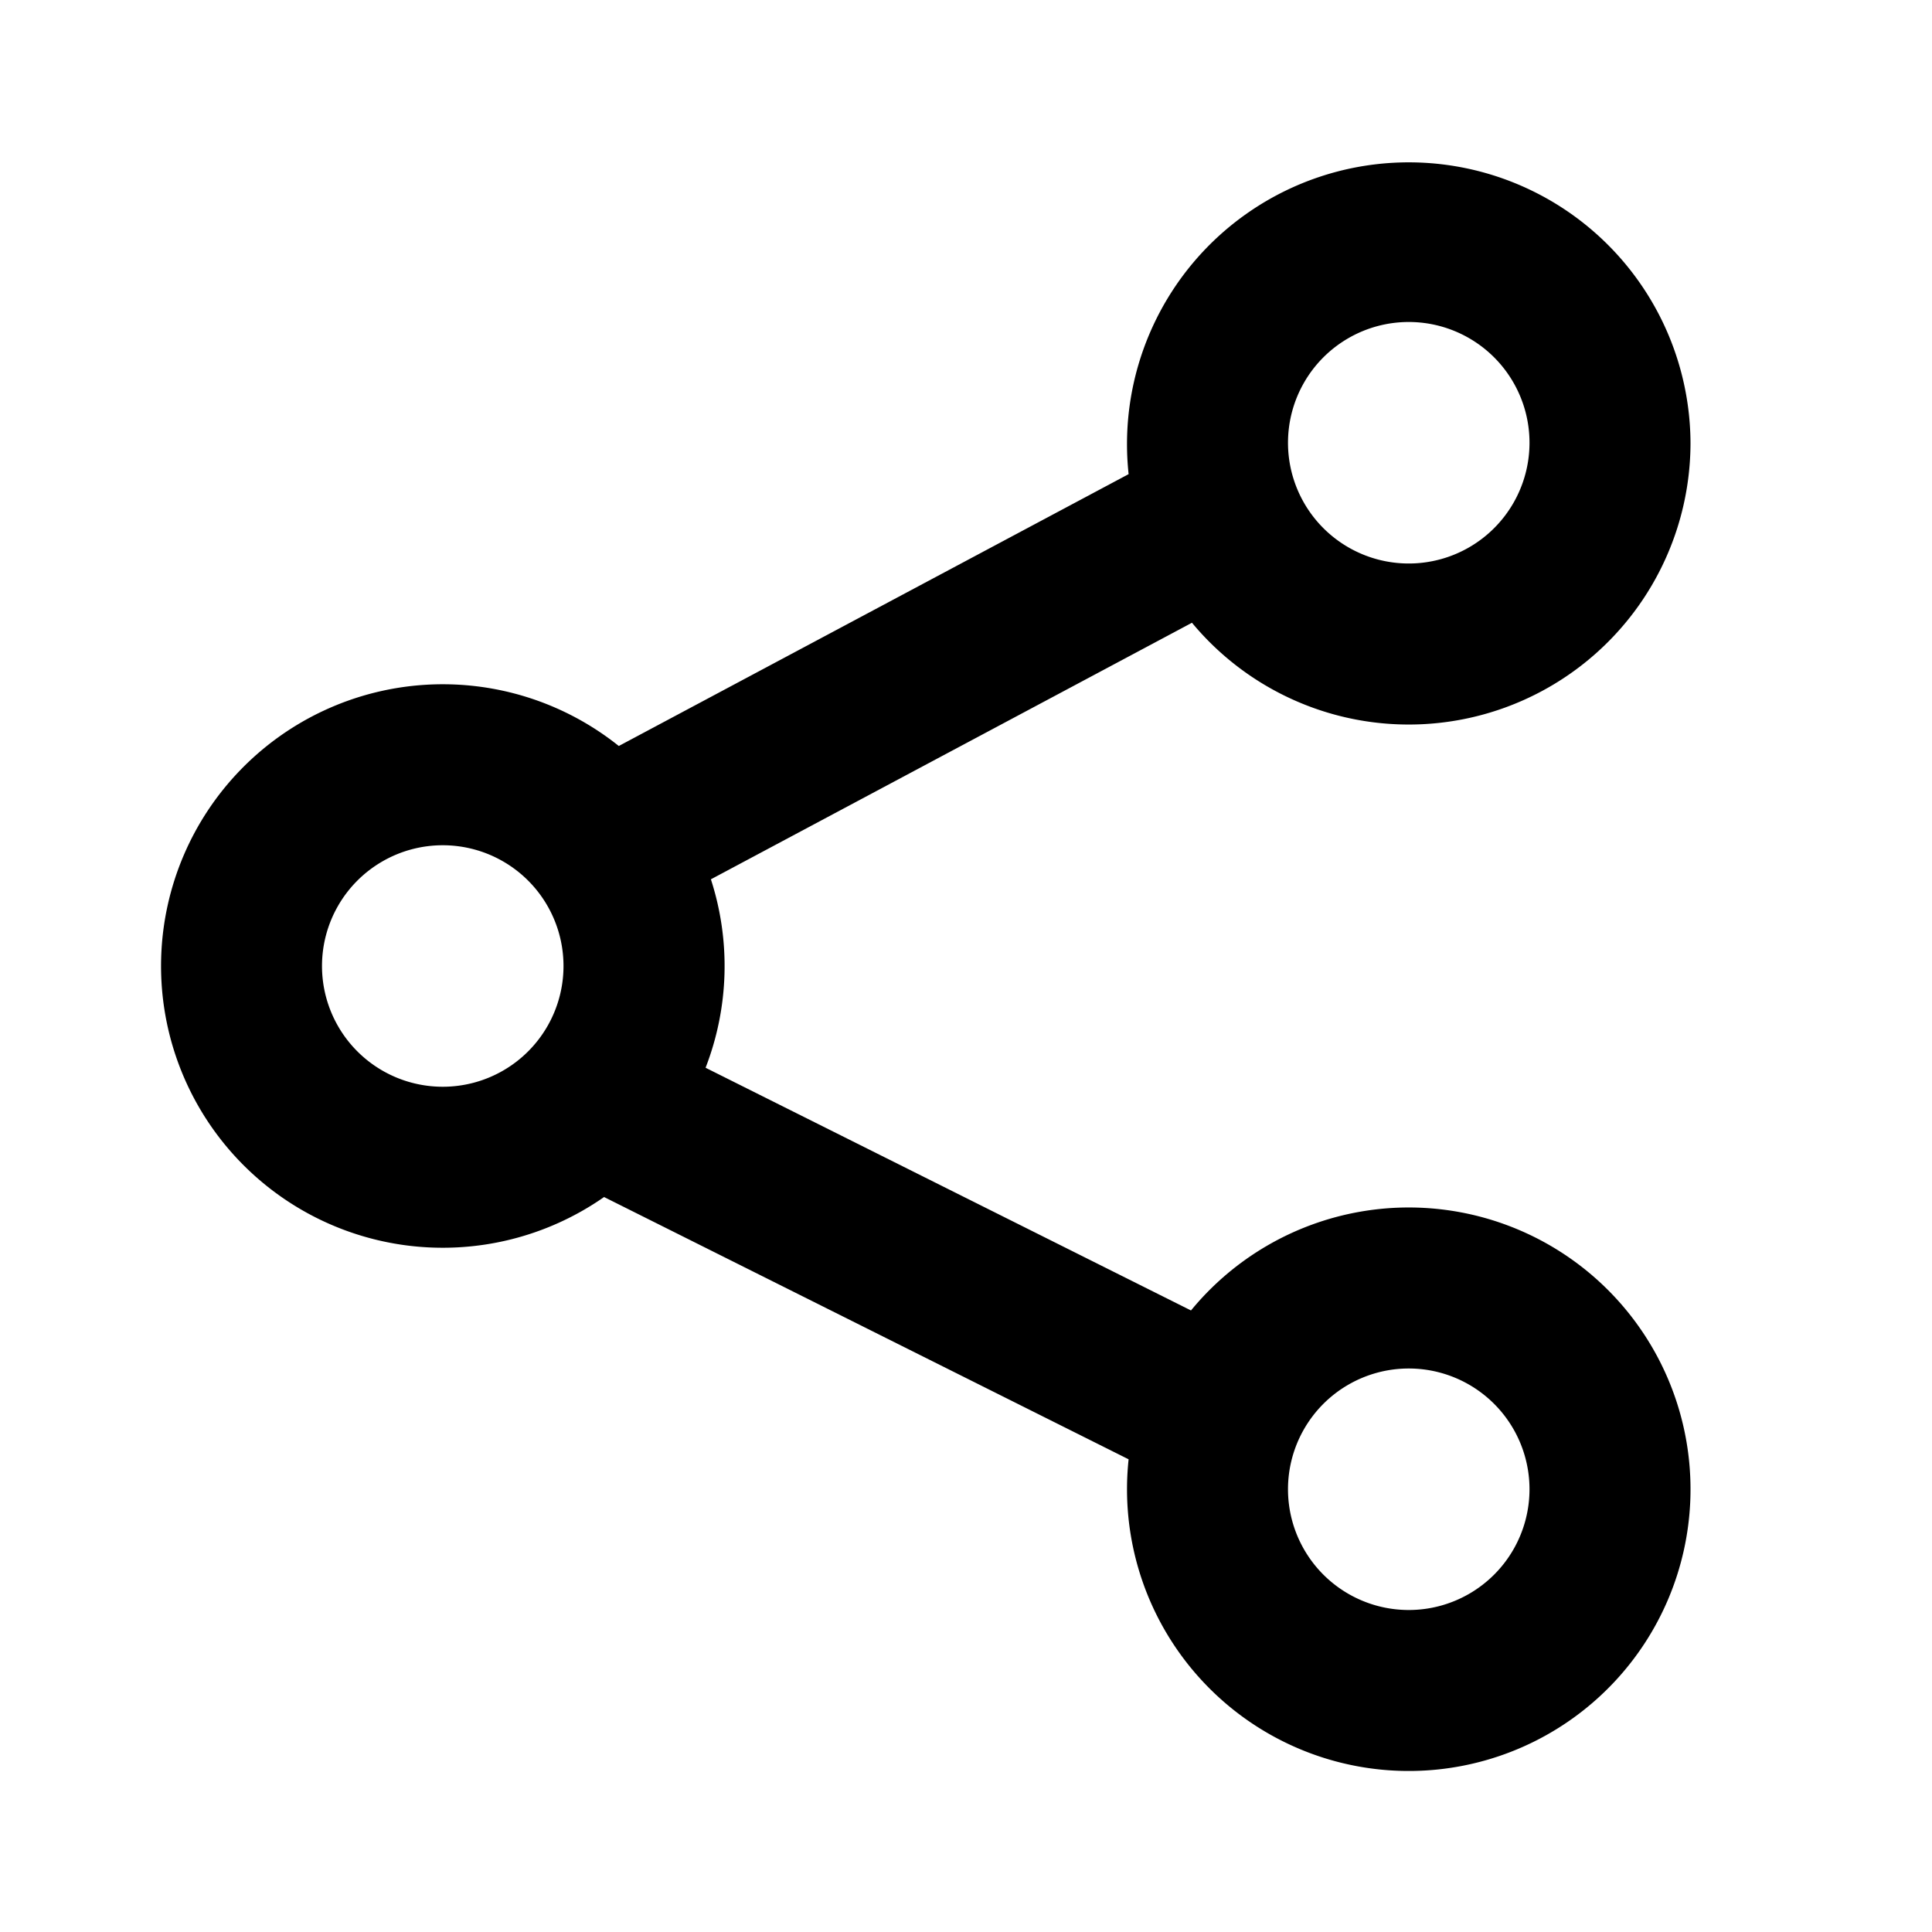<svg xmlns="http://www.w3.org/2000/svg" focusable="false" viewBox="0 0 24 24"><path fill-rule="evenodd" clip-rule="evenodd" d="M19 5.5a1.5 1.5 0 11-3 0 1.5 1.5 0 013 0zm2 0a3.5 3.5 0 01-6.193 2.236l-5.976 3.187a3.497 3.497 0 01-.066 2.341l6.03 3.015a3.5 3.5 0 11-.775 1.849L7.504 14.87a3.5 3.5 0 11.183-5.603L14.02 5.89A3.5 3.5 0 1121 5.5zM7 12a1.5 1.5 0 11-3 0 1.5 1.5 0 013 0zm10.5 8a1.5 1.5 0 100-3 1.5 1.5 0 000 3z" fill="currentColor"/></svg>
